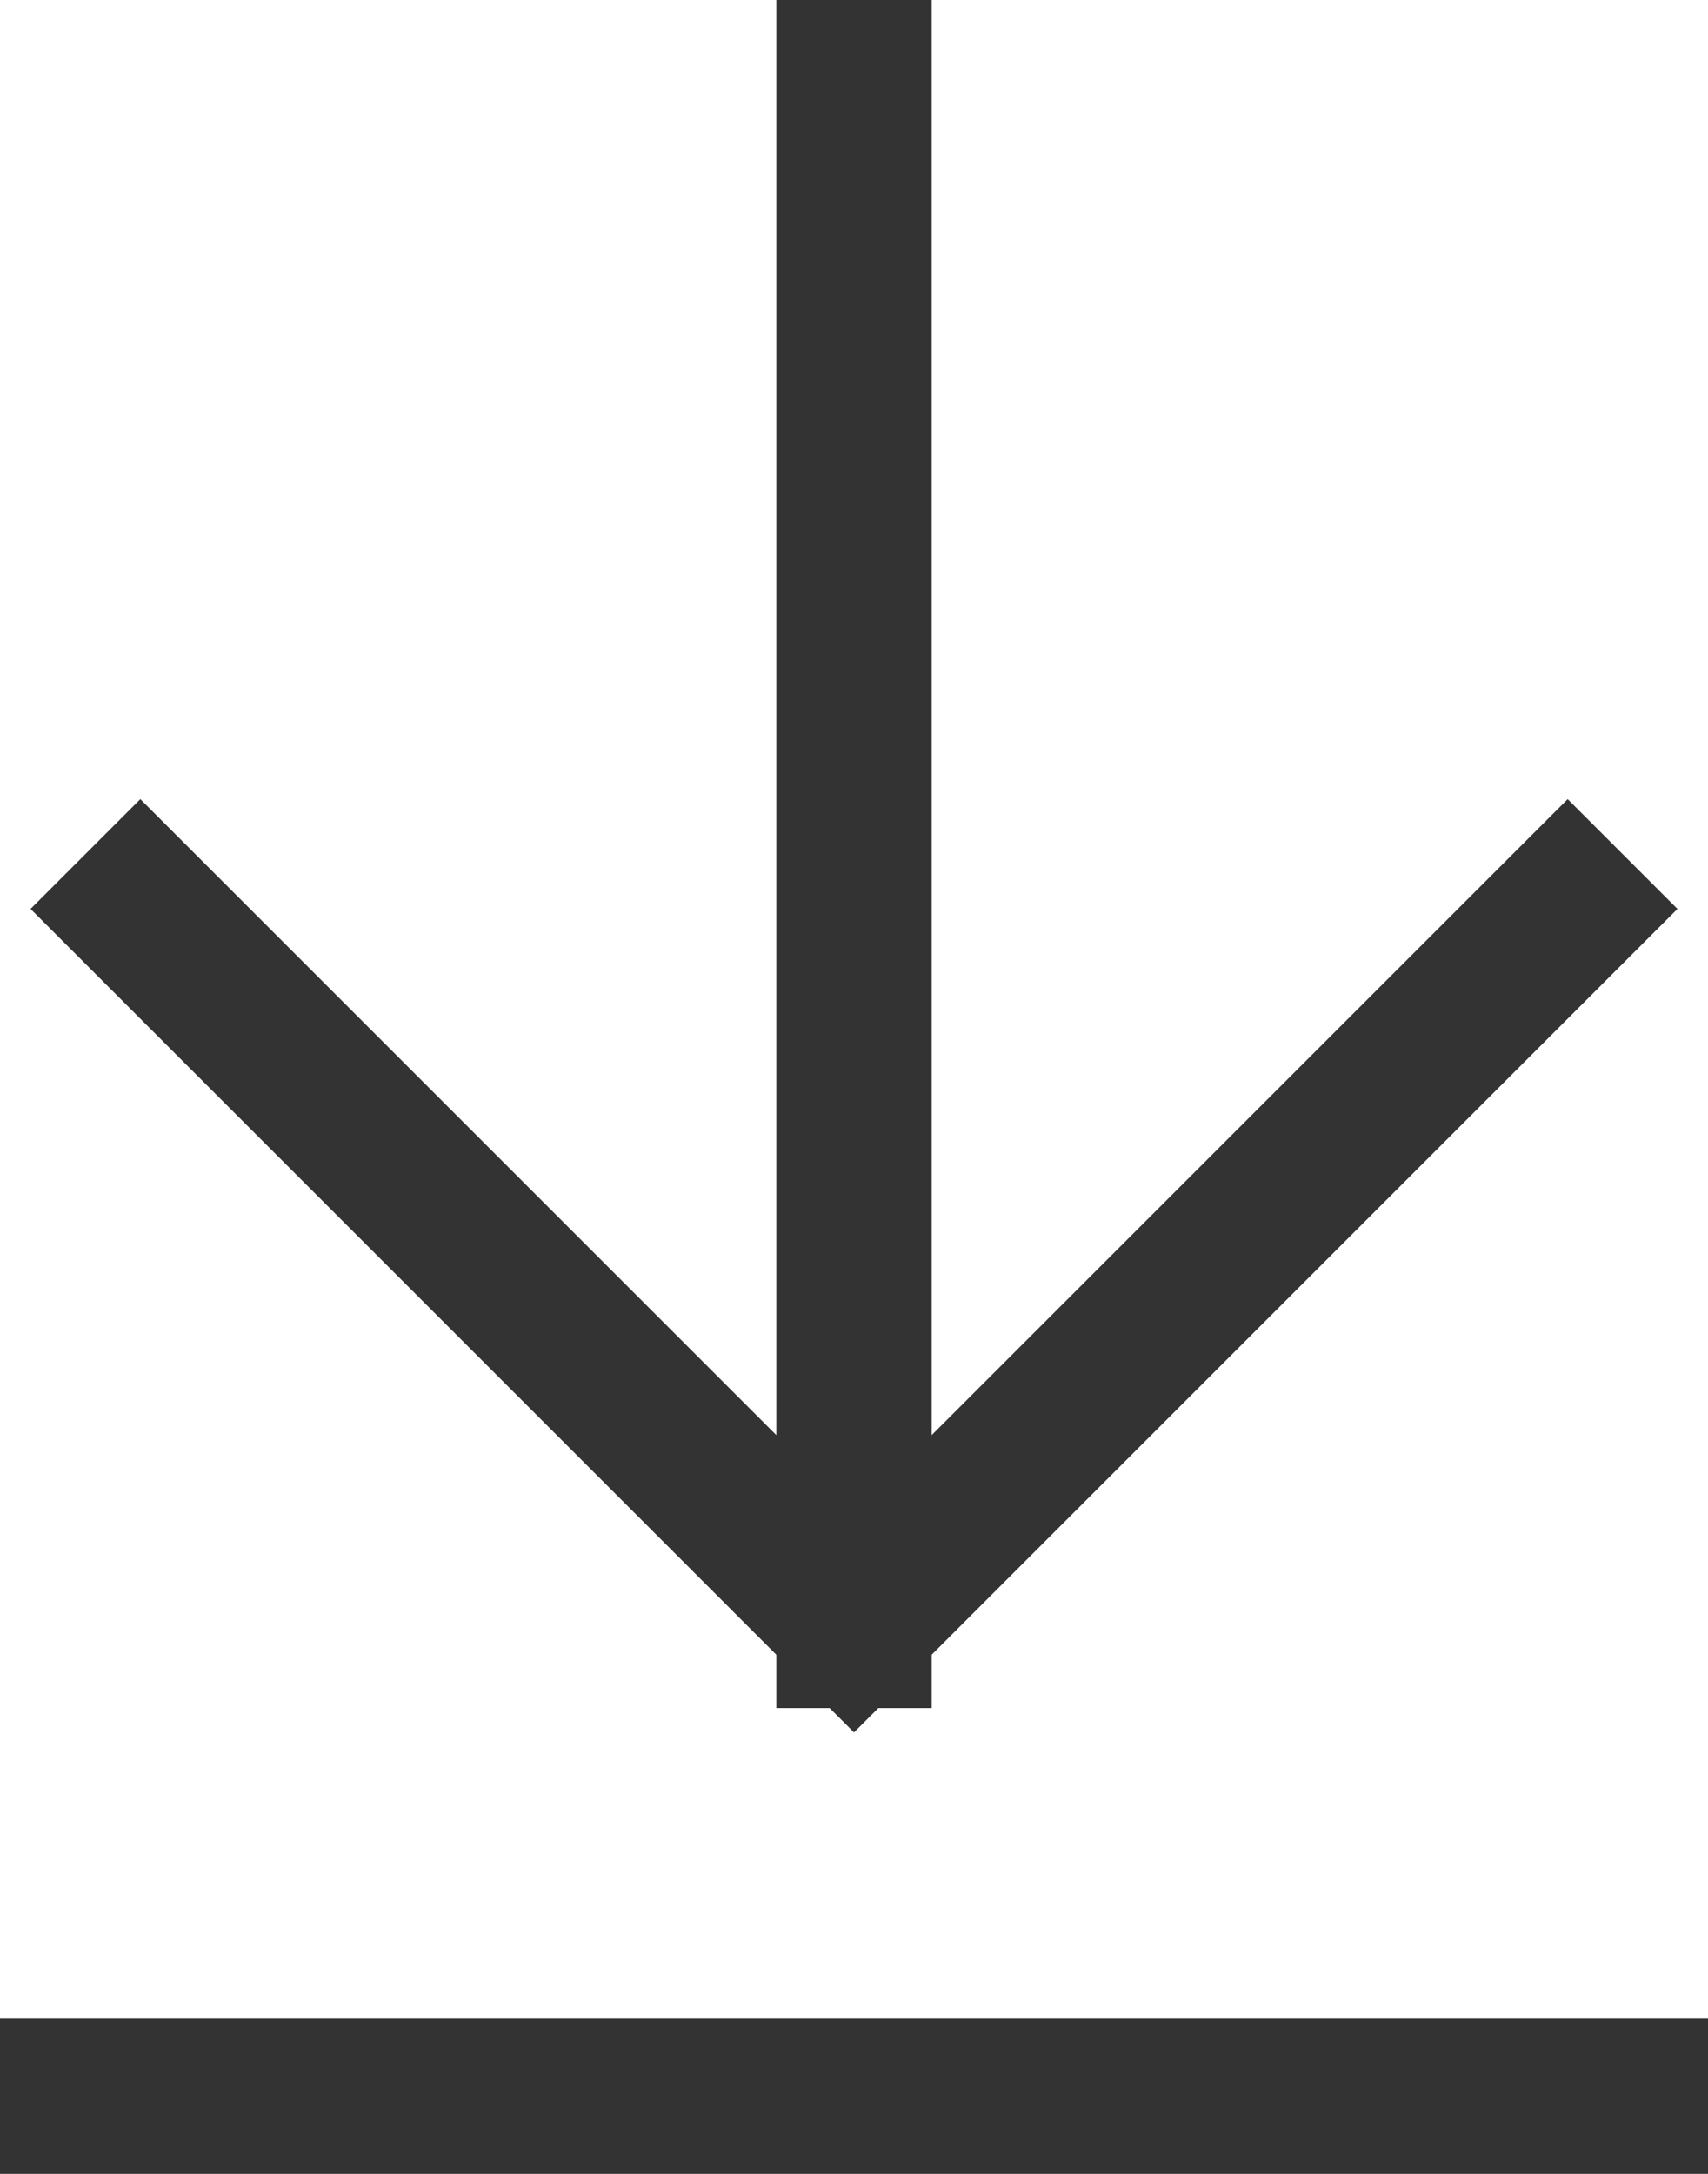 <svg xmlns="http://www.w3.org/2000/svg" width="11" height="14" viewBox="0 0 11 14">
    <g fill="none" fill-rule="evenodd">
        <path stroke="#333" d="M9 2L9 9 2 9" transform="rotate(45 5.5 5.5)"/>
        <path fill="#333" d="M5 0H6V11H5zM0 13H11V14H0z"/>
    </g>
</svg>
